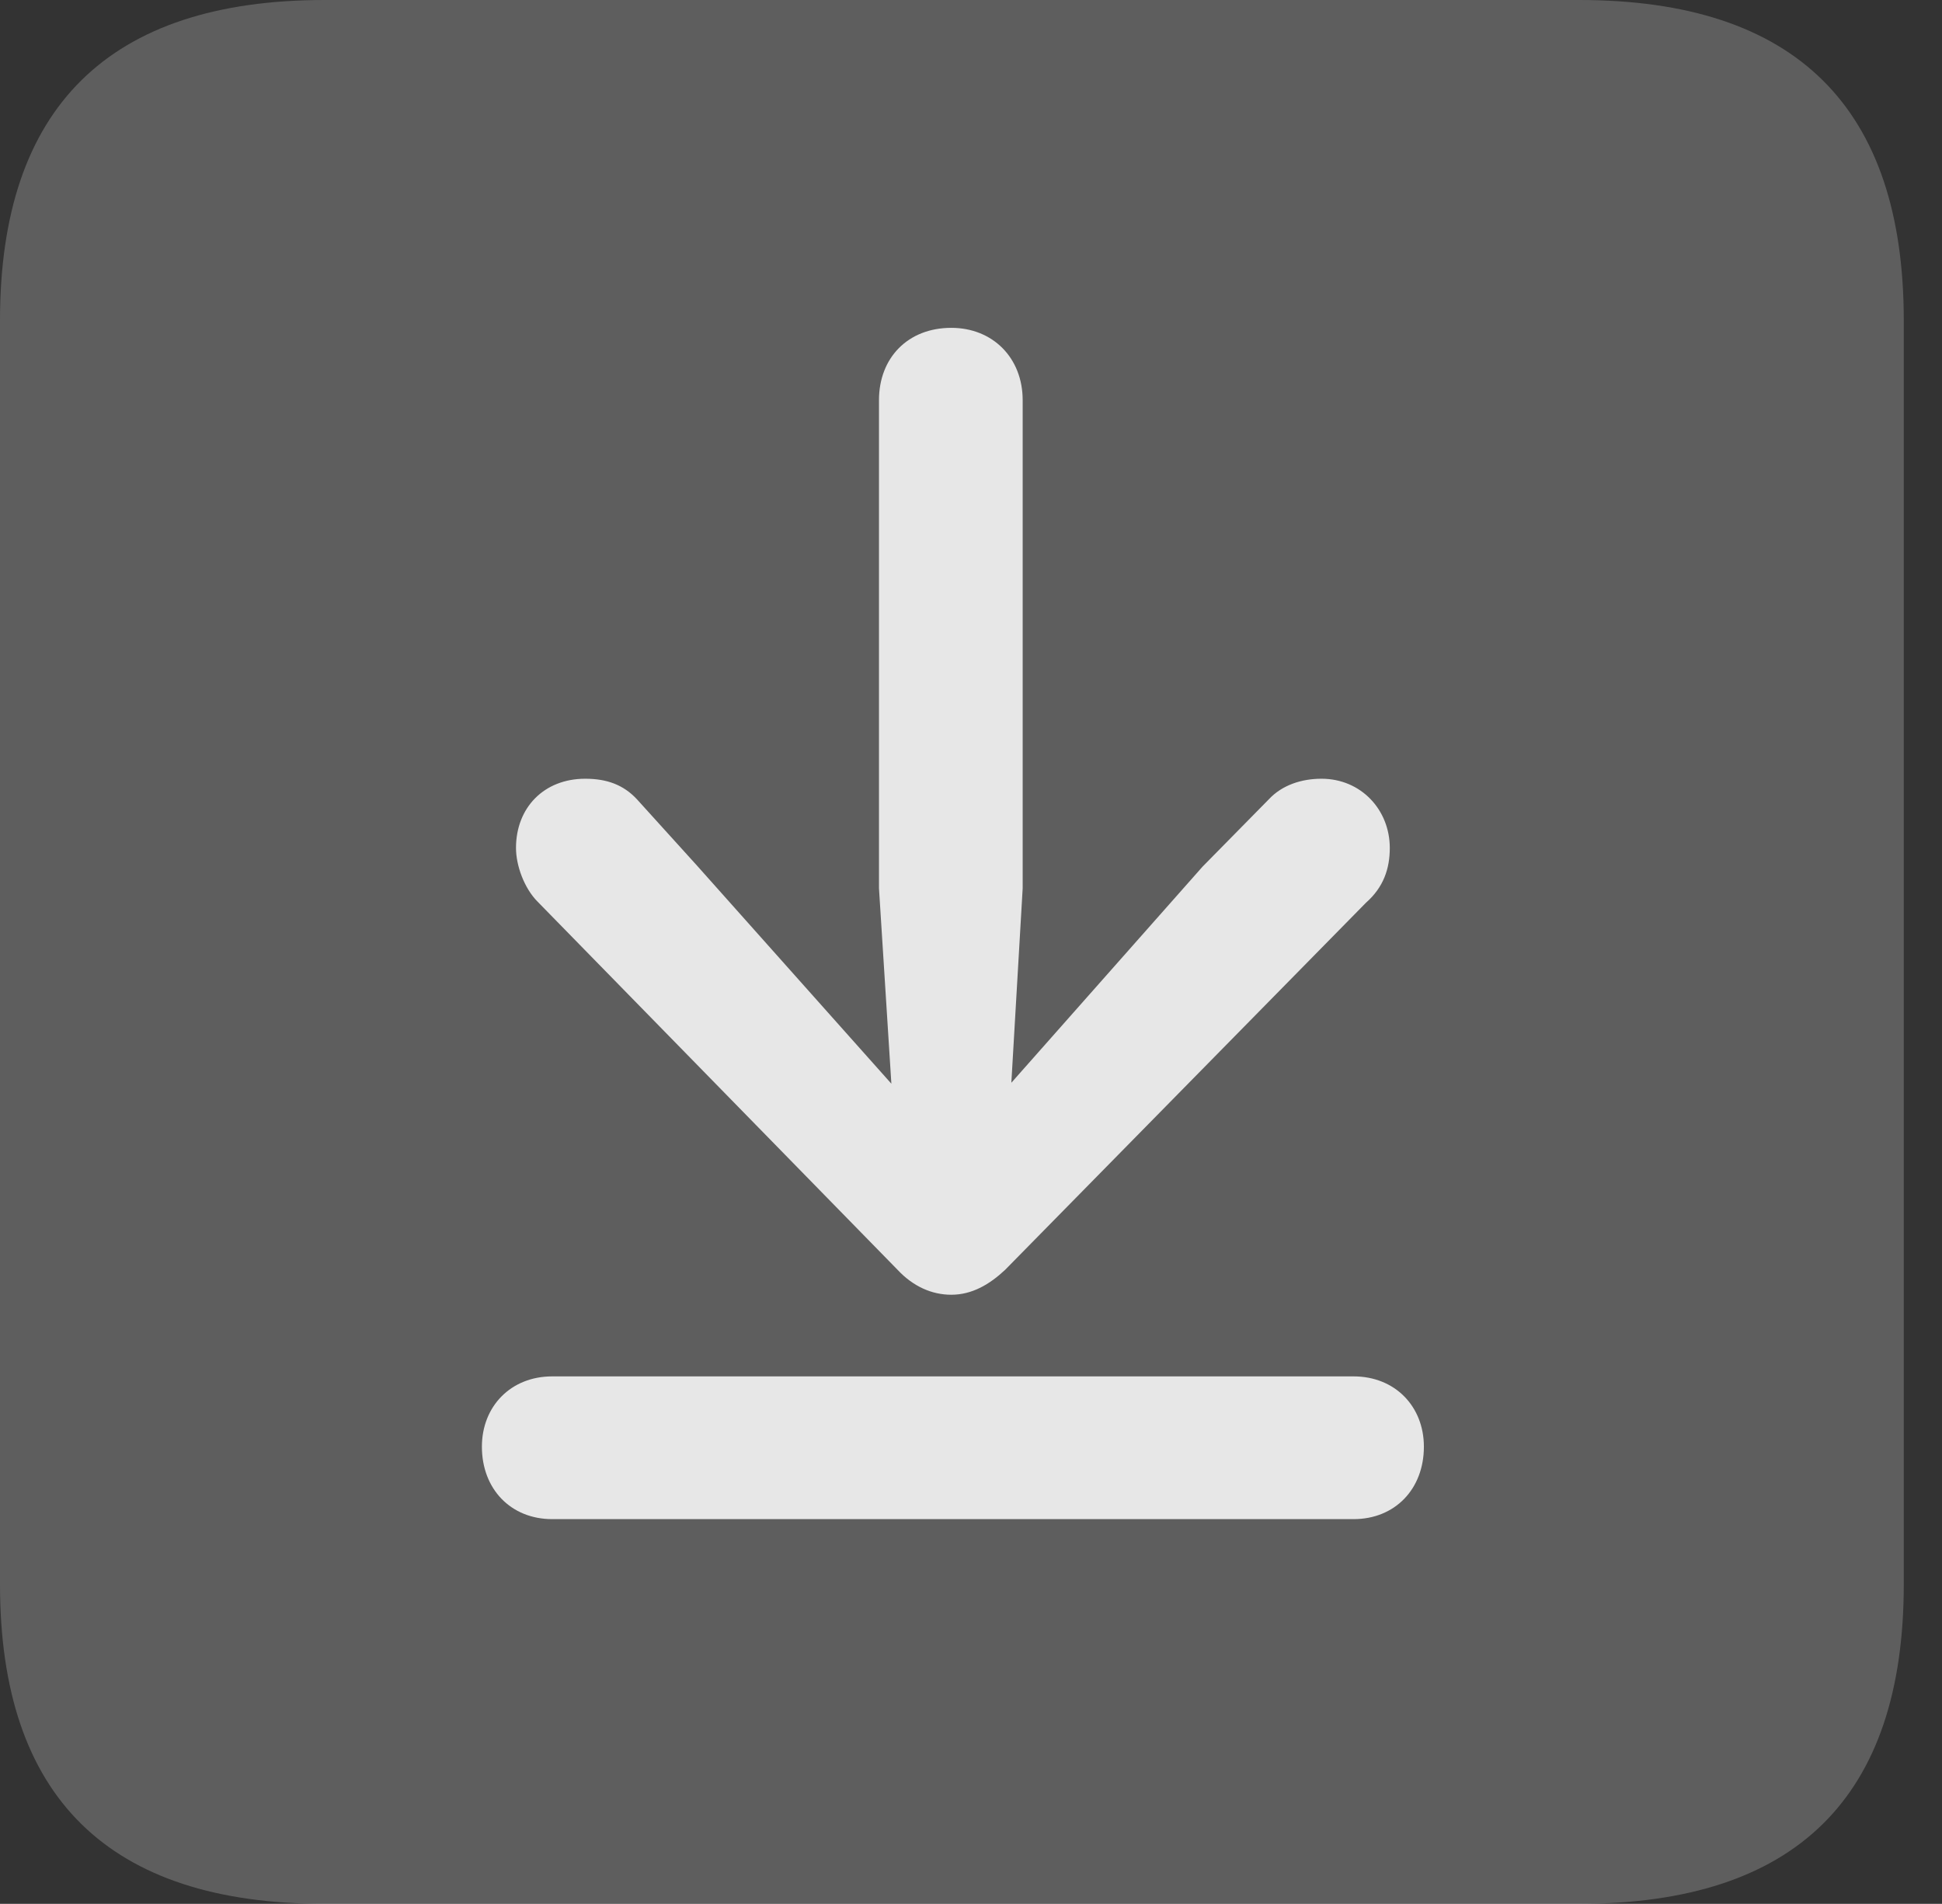<?xml version="1.0" encoding="UTF-8"?>
<!--Generator: Apple Native CoreSVG 341-->
<!DOCTYPE svg
PUBLIC "-//W3C//DTD SVG 1.1//EN"
       "http://www.w3.org/Graphics/SVG/1.1/DTD/svg11.dtd">
<svg version="1.1" xmlns="http://www.w3.org/2000/svg" xmlns:xlink="http://www.w3.org/1999/xlink" viewBox="0 0 18.34 17.979">
 <rect x="0" y="0" width="18.34" height="17.979" fill="#333333" stroke="none"/>
 <g>
  <rect height="17.979" opacity="0" width="18.34" x="0" y="0"/>
  <path d="M3.066 17.979L14.912 17.979C16.963 17.979 17.979 16.973 17.979 14.961L17.979 3.027C17.979 1.016 16.963 0 14.912 0L3.066 0C1.025 0 0 1.016 0 3.027L0 14.961C0 16.973 1.025 17.979 3.066 17.979Z" fill="white" fill-opacity="0.212"/>
  <path d="M8.984 12.227C8.799 12.227 8.623 12.148 8.477 11.992L5.078 8.516C4.951 8.389 4.873 8.174 4.873 8.008C4.873 7.627 5.137 7.354 5.527 7.354C5.732 7.354 5.889 7.412 6.016 7.549L6.582 8.174L8.418 10.234L8.301 8.389L8.301 3.779C8.301 3.379 8.574 3.096 8.984 3.096C9.375 3.096 9.658 3.379 9.658 3.779L9.658 8.389L9.551 10.225L11.357 8.184L11.982 7.549C12.109 7.412 12.295 7.354 12.48 7.354C12.852 7.354 13.125 7.646 13.125 8.008C13.125 8.203 13.066 8.379 12.9 8.525L9.492 11.992C9.346 12.129 9.18 12.227 8.984 12.227ZM5.215 14.346C4.824 14.346 4.551 14.062 4.551 13.662C4.551 13.281 4.824 12.998 5.215 12.998L12.783 12.998C13.174 12.998 13.447 13.281 13.447 13.662C13.447 14.062 13.174 14.346 12.783 14.346Z" fill="white" fill-opacity="0.85"/>
 </g>
</svg>

